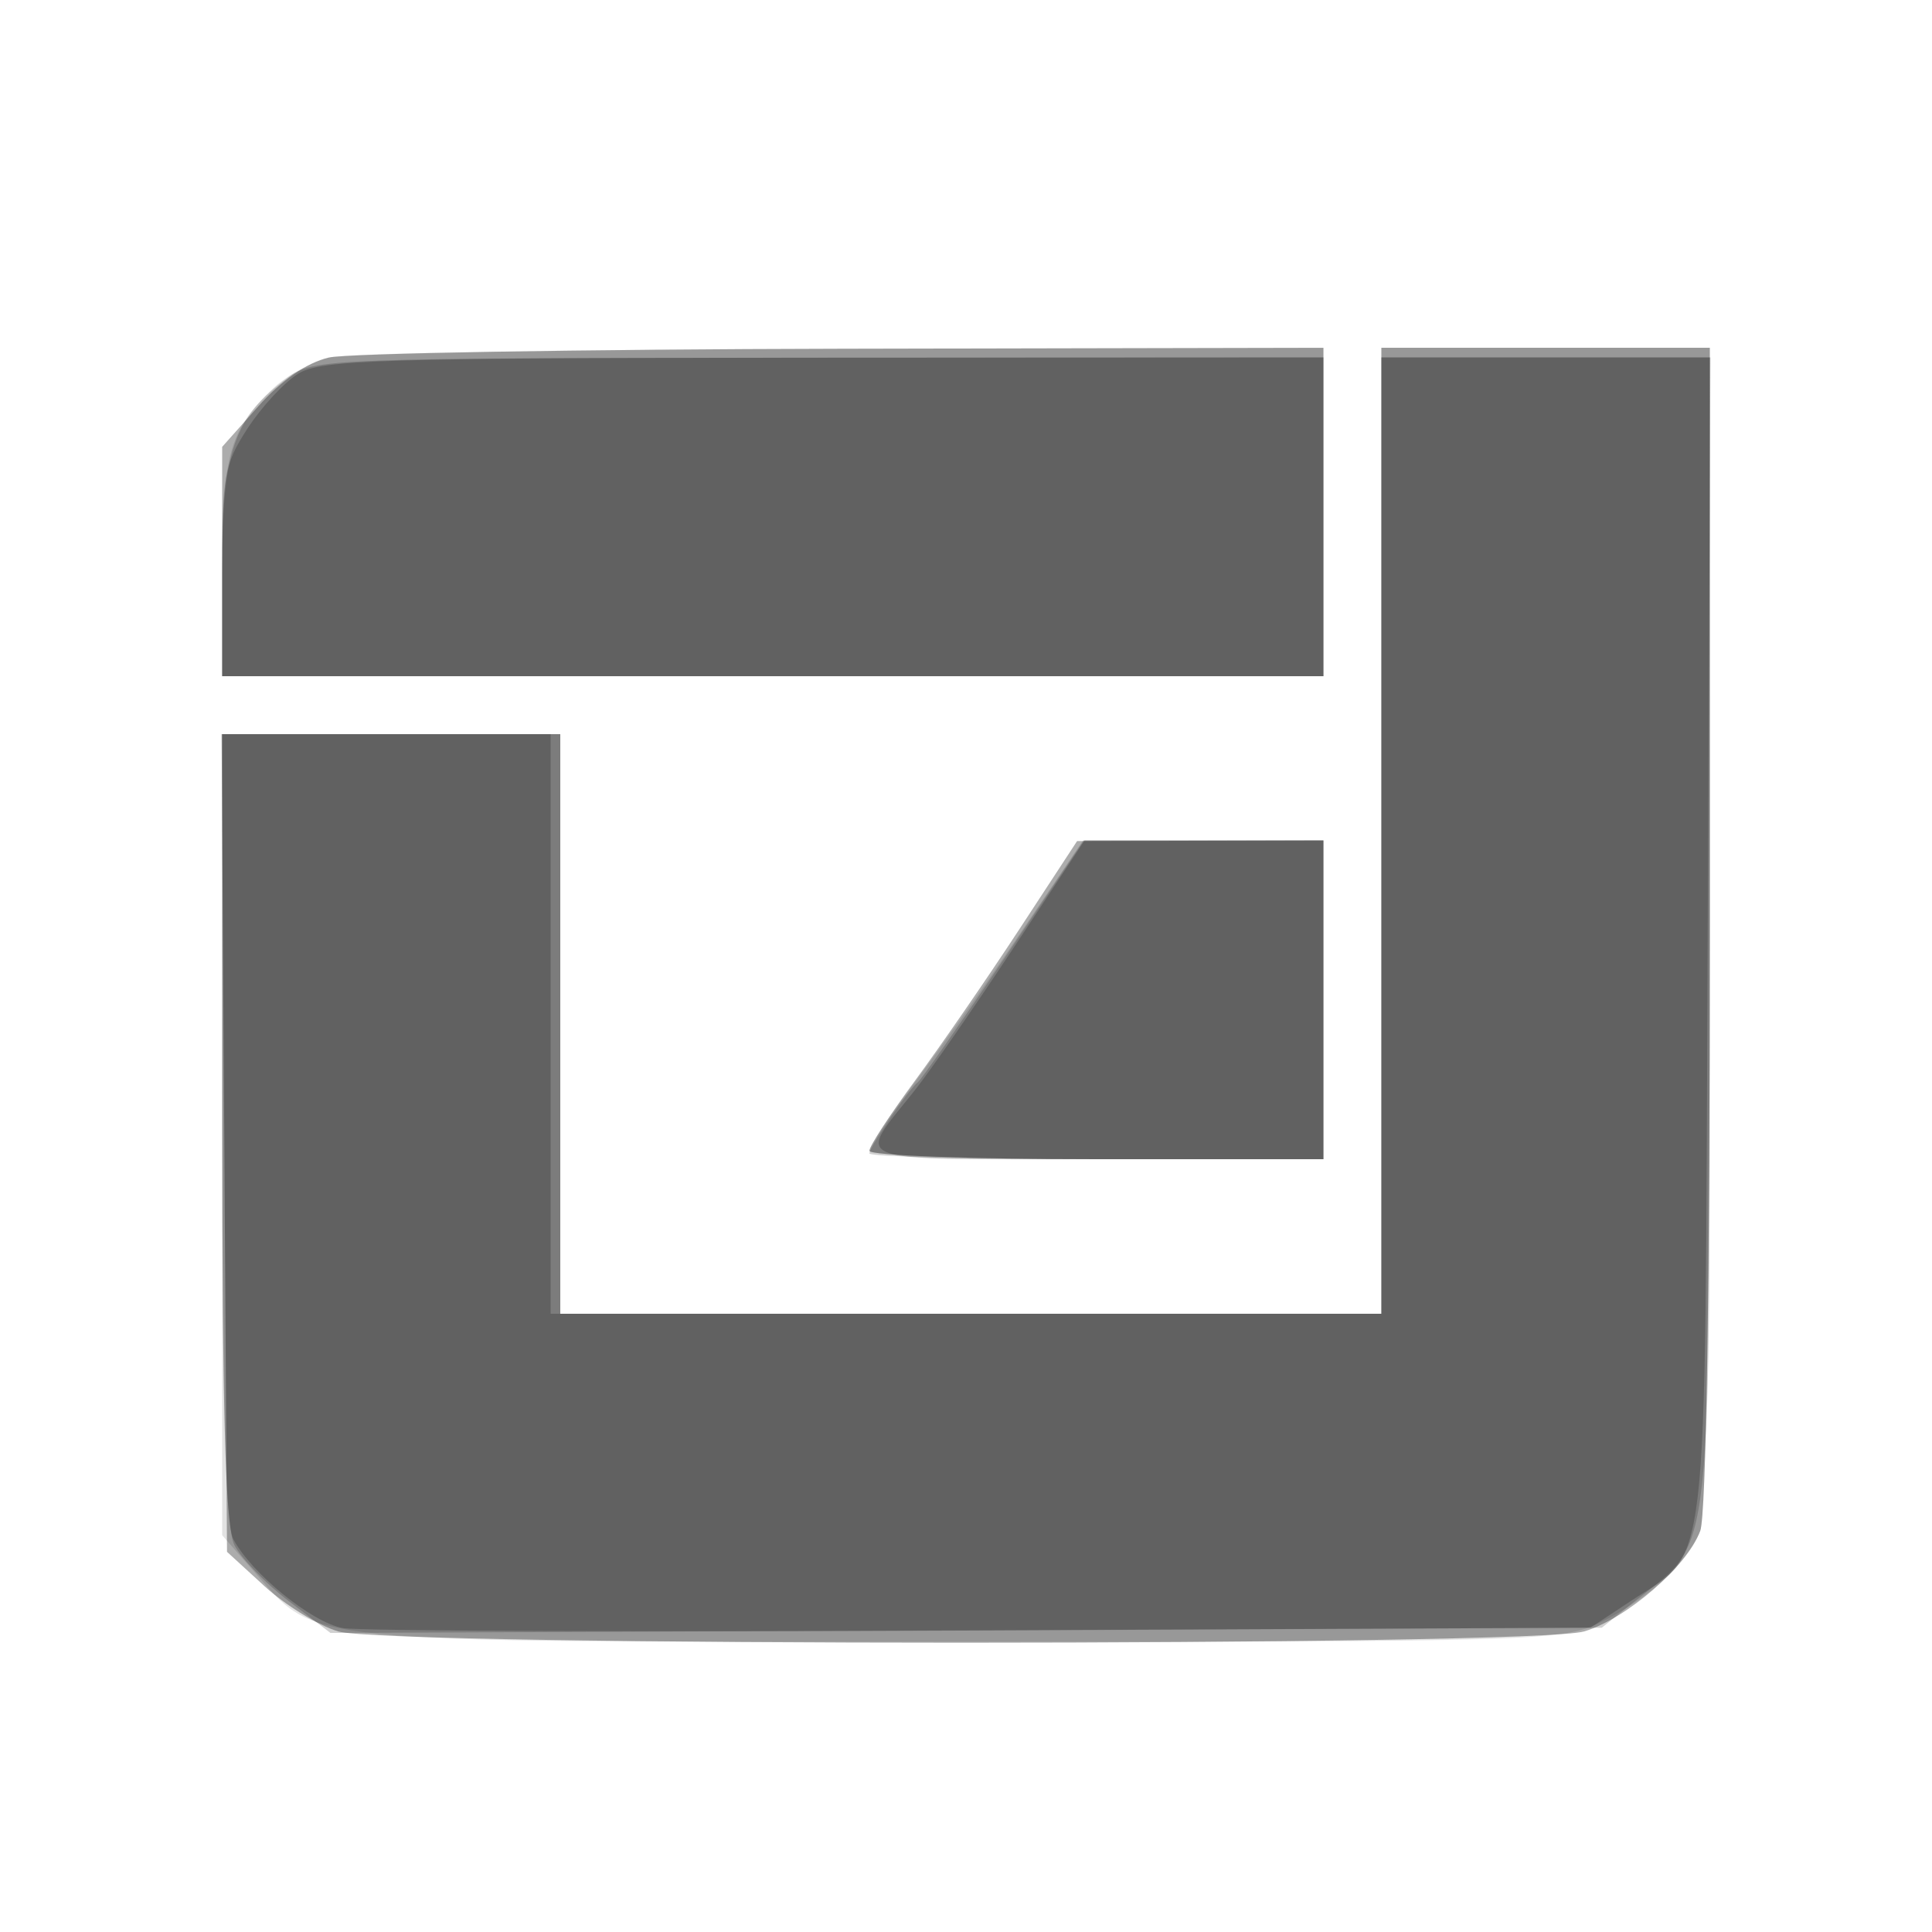 <svg xmlns="http://www.w3.org/2000/svg" width="200" height="200" fill="#000000"><path fill-opacity=".325" fill-rule="evenodd" d="M34 37.02c-2.214.516-4.878 2.363-7.25 5.027L23 46.257V70h114V36l-49.75.102c-27.362.057-51.325.47-53.25.918M143 86v50H58V76H22.938l.281 42.323.281 42.322 3.887 3.56c2.137 1.958 5.565 4.063 7.616 4.678 5.217 1.563 123.777 1.563 128.994 0 4.385-1.314 10.603-6.7 12.011-10.405.616-1.619.992-25.338.992-62.543V36h-34zm-37.5 10.23c-3.3 5.038-8.138 12.06-10.75 15.602-2.612 3.543-4.75 6.83-4.75 7.305s10.575.863 23.5.863H137V87l-12.75.034-12.75.034z"/><path fill-opacity=".117" fill-rule="evenodd" d="M34.185 36.989c-1.824.432-4.454 1.848-5.845 3.148C23.776 44.399 23 47.135 23 58.95V70h114V36l-49.75.102c-27.362.057-51.242.456-53.065.887M143 86v50H58V76H23v82.93l3.241 3.692c6.7 7.63 3.743 7.334 73.259 7.334 59.062 0 62.19-.091 66-1.918 5.076-2.435 9.24-6.223 10.51-9.563.613-1.615.99-25.394.99-62.54V36h-34zm-37.692 11.042c-3.744 5.523-8.72 12.552-11.058 15.62S90 118.636 90 119.12s10.575.88 23.5.88H137V87h-24.884z"/><path fill-opacity=".184" fill-rule="evenodd" d="M29.805 39.075C24.173 43.279 23 46.692 23 58.868V70h114V37l-52.25.032c-50.768.03-52.326.088-54.945 2.043M143 86.5V136H58V76H23l.015 40.75c.011 30.451.328 41.37 1.256 43.204.684 1.35 3.199 3.947 5.591 5.771l4.348 3.317 65.803-.271 65.802-.271 3.843-3.071c7.697-6.153 7.339-2.775 7.34-69.179L177 37h-34zm-39.062 12.75c-4.539 6.737-8.542 12.475-8.894 12.75-.981.766-5.044 6.73-5.044 7.404 0 .328 10.575.596 23.5.596H137V87h-24.809z"/><path fill-opacity=".218" fill-rule="evenodd" d="M30.871 38.685c-1.446.897-3.809 3.45-5.25 5.674C23.204 48.085 23 49.242 23 59.2V70h114V37l-51.75.027c-46.086.023-52.038.205-54.379 1.658M143 86.5V136H57V76H23v40.566c0 28.503.34 41.215 1.144 42.75 1.859 3.551 8.126 8.643 11.356 9.227 1.65.299 31.383.411 66.074.25l63.073-.293 4.152-2.748c8.217-5.438 7.666-.716 7.981-68.457L177.06 37H143zm-38.113 11.675c-4.063 6.146-8.667 12.783-10.232 14.75-6.067 7.626-7.533 7.075 18.81 7.075H137V87h-24.727z"/></svg>